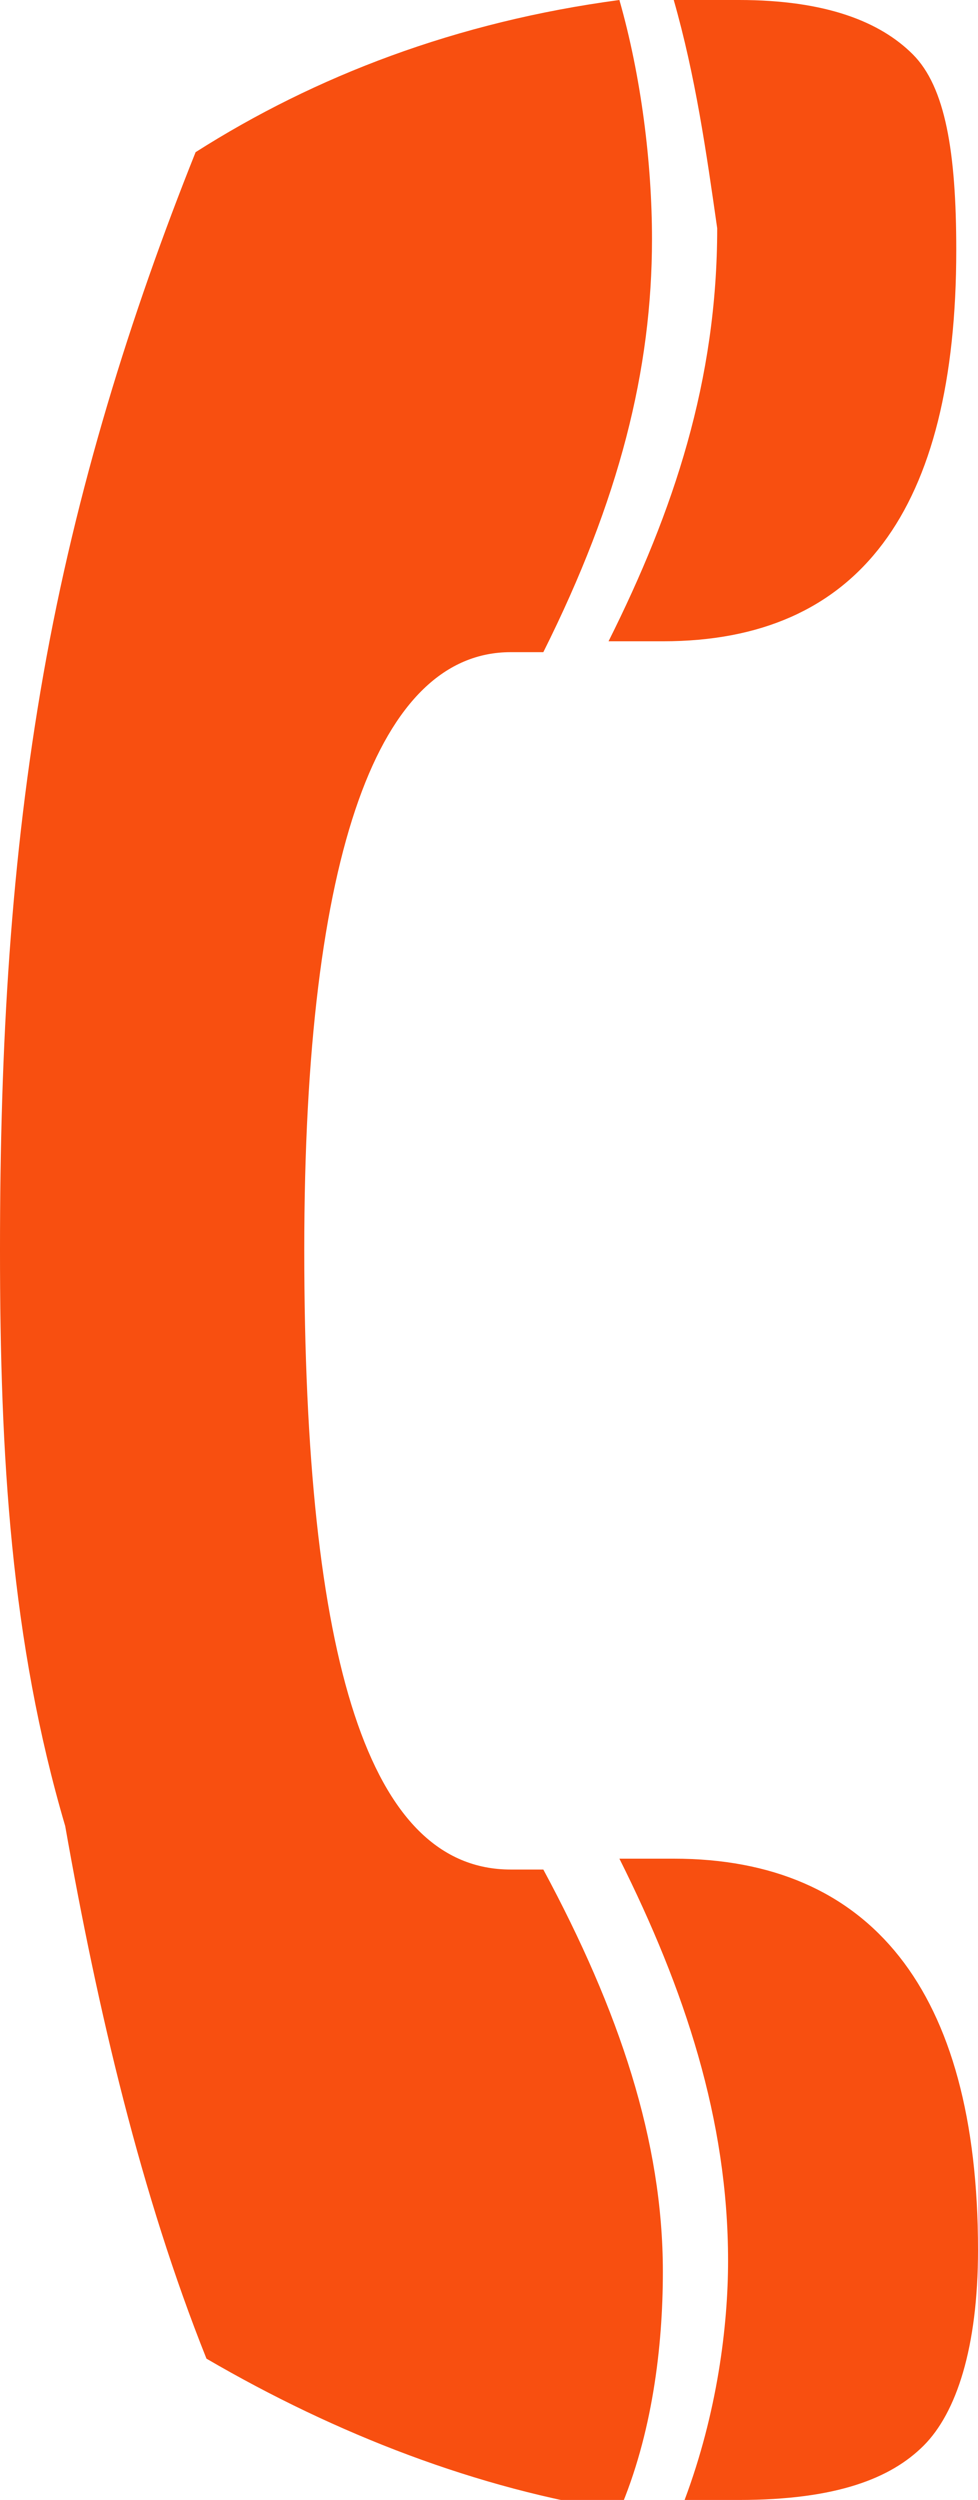 <?xml version="1.0" encoding="utf-8"?>
<!-- Generator: Adobe Illustrator 18.0.0, SVG Export Plug-In . SVG Version: 6.00 Build 0)  -->
<!DOCTYPE svg PUBLIC "-//W3C//DTD SVG 1.1//EN" "http://www.w3.org/Graphics/SVG/1.1/DTD/svg11.dtd">
<svg version="1.1" id="Camada_1" xmlns="http://www.w3.org/2000/svg" xmlns:xlink="http://www.w3.org/1999/xlink" x="0px" y="0px"
	 viewBox="0 0 9 23" enable-background="new 0 0 9 23" xml:space="preserve">
<path fill-rule="evenodd" clip-rule="evenodd" fill="#F84F10" d="M5.7,17.1h0.5C8,17.1,9,18.3,9,20.7c0,0.9-0.2,1.5-0.5,1.8
	C8.2,22.8,7.7,23,6.8,23H6.3c0.3-0.8,0.4-1.6,0.4-2.2C6.7,19.5,6.3,18.3,5.7,17.1z M6.2,0h0.6c0.8,0,1.3,0.2,1.6,0.5
	c0.3,0.3,0.4,0.9,0.4,1.8c0,2.4-0.9,3.6-2.7,3.6H5.6c0.6-1.2,1-2.4,1-3.8C6.5,1.4,6.4,0.7,6.2,0z M1.8,1.4C2.9,0.7,4.2,0.2,5.7,0
	c0.2,0.7,0.3,1.5,0.3,2.2c0,1.2-0.3,2.4-1,3.8H4.7c-1.2,0-1.9,1.8-1.9,5.5c0,3.8,0.6,5.7,1.9,5.7H5c0.7,1.3,1.1,2.5,1.1,3.7
	c0,0.7-0.1,1.5-0.4,2.2c-1.3-0.2-2.6-0.7-3.8-1.4c-0.6-1.5-1-3.2-1.3-4.9C0.1,15.1,0,13.4,0,11.5c0-1.9,0.1-3.6,0.4-5.3
	C0.7,4.5,1.2,2.9,1.8,1.4z"/>
</svg>
